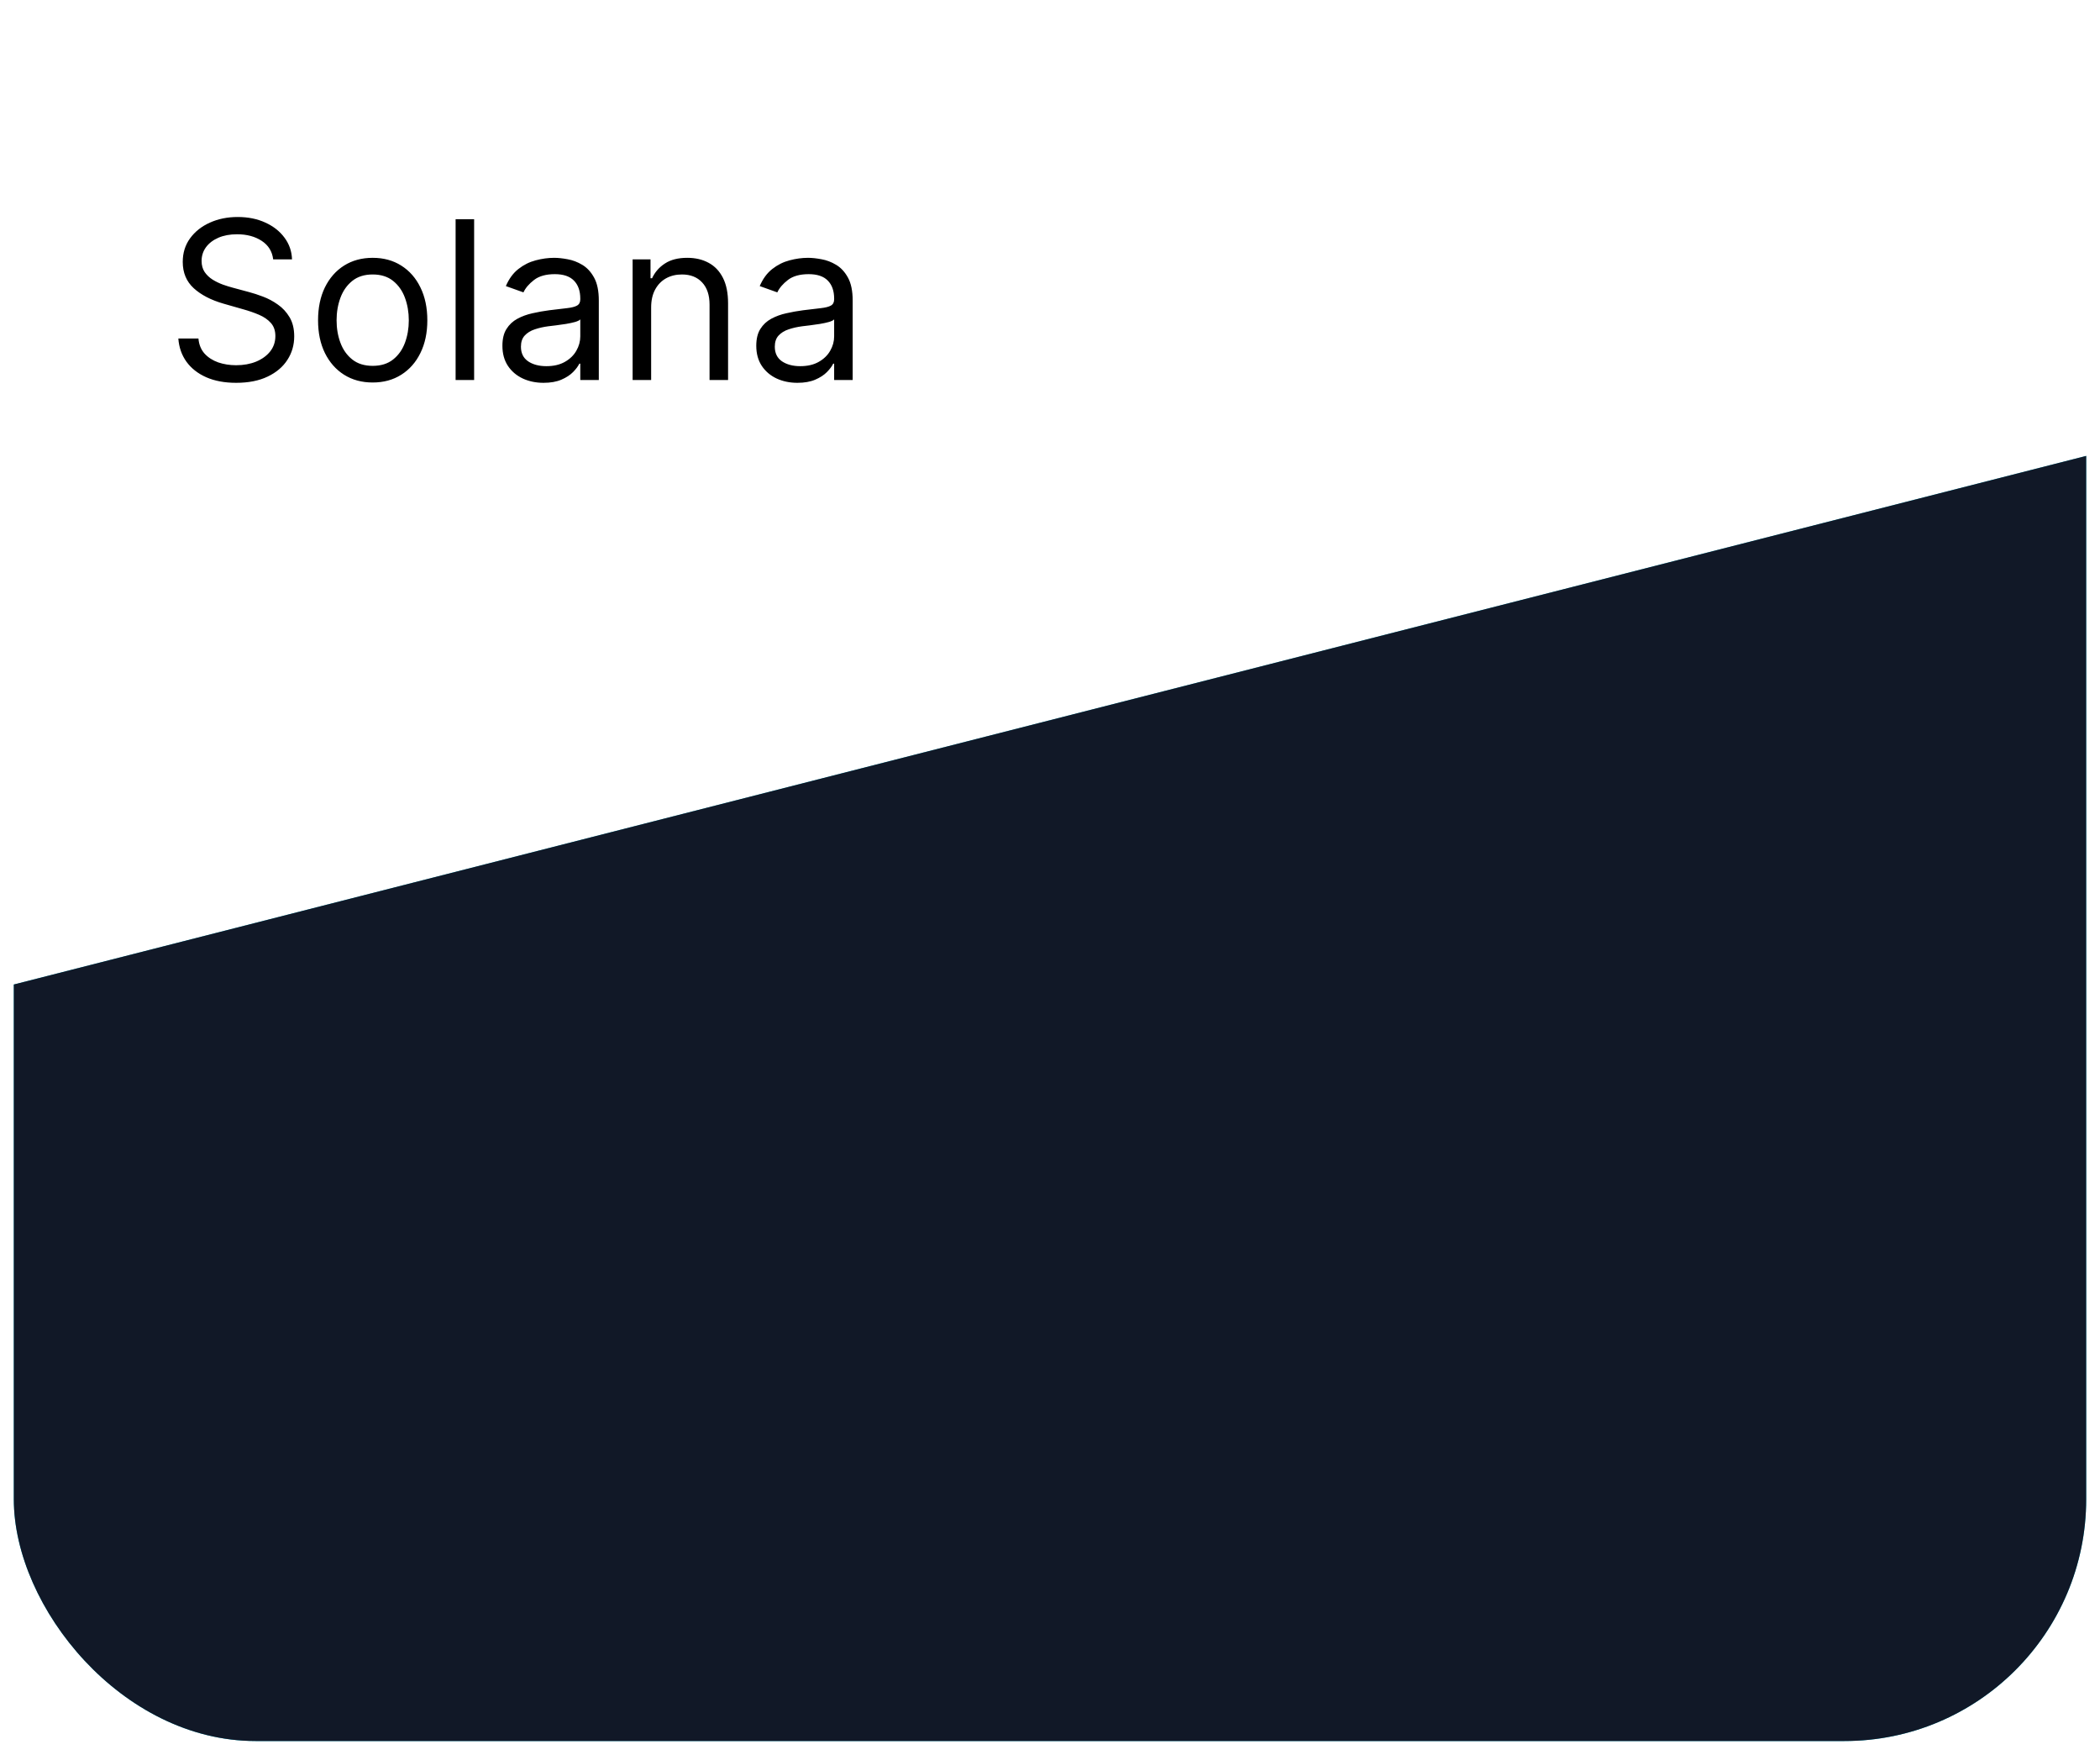 <svg width="608" height="508" viewBox="0 0 608 508" fill="none" xmlns="http://www.w3.org/2000/svg">
<g filter="url(#filter0_d_611_131)">
<g clip-path="url(#clip0_611_131)">
<rect x="4" width="600" height="500" rx="70" fill="white"/>
<path d="M4 280.997L605 127.723V490C605 495.523 600.523 500 595 500H14C8.477 500 4 495.523 4 490V280.997Z" fill="#06B6D4"/>
<path d="M4 280.998L605 127.724V490C605 495.523 600.523 500 595 500H14C8.477 500 4 495.523 4 490V280.998Z" fill="#111827"/>
<path d="M79.091 71.091C78.818 68.788 77.712 67 75.773 65.727C73.833 64.454 71.454 63.818 68.636 63.818C66.576 63.818 64.773 64.151 63.227 64.818C61.697 65.485 60.5 66.401 59.636 67.568C58.788 68.735 58.364 70.061 58.364 71.546C58.364 72.788 58.659 73.856 59.25 74.75C59.856 75.629 60.629 76.364 61.568 76.954C62.508 77.53 63.492 78.008 64.523 78.386C65.553 78.75 66.5 79.046 67.364 79.273L72.091 80.546C73.303 80.864 74.651 81.303 76.136 81.864C77.636 82.424 79.068 83.189 80.432 84.159C81.811 85.114 82.947 86.341 83.841 87.841C84.735 89.341 85.182 91.182 85.182 93.364C85.182 95.879 84.523 98.151 83.204 100.182C81.901 102.212 79.992 103.826 77.477 105.023C74.977 106.22 71.939 106.818 68.364 106.818C65.03 106.818 62.144 106.28 59.705 105.205C57.28 104.129 55.371 102.629 53.977 100.705C52.599 98.78 51.818 96.546 51.636 94H57.455C57.606 95.758 58.197 97.212 59.227 98.364C60.273 99.5 61.591 100.348 63.182 100.909C64.788 101.455 66.515 101.727 68.364 101.727C70.515 101.727 72.447 101.379 74.159 100.682C75.871 99.97 77.227 98.985 78.227 97.727C79.227 96.454 79.727 94.97 79.727 93.273C79.727 91.727 79.296 90.47 78.432 89.5C77.568 88.53 76.432 87.742 75.023 87.136C73.614 86.53 72.091 86 70.454 85.546L64.727 83.909C61.091 82.864 58.212 81.371 56.091 79.432C53.97 77.492 52.909 74.954 52.909 71.818C52.909 69.212 53.614 66.939 55.023 65C56.447 63.045 58.356 61.53 60.75 60.455C63.159 59.364 65.849 58.818 68.818 58.818C71.818 58.818 74.485 59.356 76.818 60.432C79.151 61.492 81 62.947 82.364 64.796C83.742 66.644 84.47 68.742 84.546 71.091H79.091ZM107.903 106.727C104.752 106.727 101.987 105.977 99.608 104.477C97.244 102.977 95.396 100.879 94.062 98.182C92.744 95.485 92.085 92.333 92.085 88.727C92.085 85.091 92.744 81.917 94.062 79.204C95.396 76.492 97.244 74.386 99.608 72.886C101.987 71.386 104.752 70.636 107.903 70.636C111.055 70.636 113.813 71.386 116.176 72.886C118.555 74.386 120.403 76.492 121.722 79.204C123.055 81.917 123.722 85.091 123.722 88.727C123.722 92.333 123.055 95.485 121.722 98.182C120.403 100.879 118.555 102.977 116.176 104.477C113.813 105.977 111.055 106.727 107.903 106.727ZM107.903 101.909C110.297 101.909 112.267 101.295 113.812 100.068C115.358 98.841 116.502 97.227 117.244 95.227C117.987 93.227 118.358 91.061 118.358 88.727C118.358 86.394 117.987 84.22 117.244 82.204C116.502 80.189 115.358 78.561 113.812 77.318C112.267 76.076 110.297 75.454 107.903 75.454C105.509 75.454 103.54 76.076 101.994 77.318C100.449 78.561 99.305 80.189 98.562 82.204C97.82 84.22 97.449 86.394 97.449 88.727C97.449 91.061 97.82 93.227 98.562 95.227C99.305 97.227 100.449 98.841 101.994 100.068C103.54 101.295 105.509 101.909 107.903 101.909ZM137.273 59.455V106H131.909V59.455H137.273ZM157.369 106.818C155.157 106.818 153.15 106.402 151.347 105.568C149.544 104.72 148.112 103.5 147.051 101.909C145.991 100.303 145.46 98.364 145.46 96.091C145.46 94.091 145.854 92.47 146.642 91.227C147.43 89.97 148.483 88.985 149.801 88.273C151.119 87.561 152.574 87.03 154.165 86.682C155.771 86.318 157.384 86.03 159.006 85.818C161.127 85.546 162.847 85.341 164.165 85.204C165.498 85.053 166.468 84.803 167.074 84.454C167.695 84.106 168.006 83.5 168.006 82.636V82.454C168.006 80.212 167.392 78.47 166.165 77.227C164.953 75.985 163.112 75.364 160.642 75.364C158.081 75.364 156.074 75.924 154.619 77.046C153.165 78.167 152.142 79.364 151.551 80.636L146.46 78.818C147.369 76.697 148.581 75.046 150.097 73.864C151.627 72.667 153.294 71.833 155.097 71.364C156.915 70.879 158.703 70.636 160.46 70.636C161.581 70.636 162.869 70.773 164.324 71.046C165.794 71.303 167.21 71.841 168.574 72.659C169.953 73.477 171.097 74.712 172.006 76.364C172.915 78.015 173.369 80.227 173.369 83V106H168.006V101.273H167.733C167.369 102.03 166.763 102.841 165.915 103.705C165.066 104.568 163.938 105.303 162.528 105.909C161.119 106.515 159.4 106.818 157.369 106.818ZM158.188 102C160.309 102 162.097 101.583 163.551 100.75C165.021 99.917 166.127 98.841 166.869 97.523C167.627 96.204 168.006 94.818 168.006 93.364V88.454C167.778 88.727 167.278 88.977 166.506 89.204C165.748 89.417 164.869 89.606 163.869 89.773C162.884 89.924 161.922 90.061 160.983 90.182C160.059 90.288 159.309 90.379 158.733 90.454C157.339 90.636 156.036 90.932 154.824 91.341C153.627 91.735 152.657 92.333 151.915 93.136C151.188 93.924 150.824 95 150.824 96.364C150.824 98.227 151.513 99.636 152.892 100.591C154.286 101.53 156.051 102 158.188 102ZM188.523 85V106H183.159V71.091H188.341V76.546H188.795C189.614 74.773 190.856 73.349 192.523 72.273C194.189 71.182 196.341 70.636 198.977 70.636C201.341 70.636 203.409 71.121 205.182 72.091C206.955 73.046 208.333 74.5 209.318 76.454C210.303 78.394 210.795 80.849 210.795 83.818V106H205.432V84.182C205.432 81.439 204.72 79.303 203.295 77.773C201.871 76.227 199.917 75.454 197.432 75.454C195.72 75.454 194.189 75.826 192.841 76.568C191.508 77.311 190.455 78.394 189.682 79.818C188.909 81.242 188.523 82.97 188.523 85ZM230.869 106.818C228.657 106.818 226.65 106.402 224.847 105.568C223.044 104.72 221.612 103.5 220.551 101.909C219.491 100.303 218.96 98.364 218.96 96.091C218.96 94.091 219.354 92.47 220.142 91.227C220.93 89.97 221.983 88.985 223.301 88.273C224.619 87.561 226.074 87.03 227.665 86.682C229.271 86.318 230.884 86.03 232.506 85.818C234.627 85.546 236.347 85.341 237.665 85.204C238.998 85.053 239.968 84.803 240.574 84.454C241.195 84.106 241.506 83.5 241.506 82.636V82.454C241.506 80.212 240.892 78.47 239.665 77.227C238.453 75.985 236.612 75.364 234.142 75.364C231.581 75.364 229.574 75.924 228.119 77.046C226.665 78.167 225.642 79.364 225.051 80.636L219.96 78.818C220.869 76.697 222.081 75.046 223.597 73.864C225.127 72.667 226.794 71.833 228.597 71.364C230.415 70.879 232.203 70.636 233.96 70.636C235.081 70.636 236.369 70.773 237.824 71.046C239.294 71.303 240.71 71.841 242.074 72.659C243.453 73.477 244.597 74.712 245.506 76.364C246.415 78.015 246.869 80.227 246.869 83V106H241.506V101.273H241.233C240.869 102.03 240.263 102.841 239.415 103.705C238.566 104.568 237.438 105.303 236.028 105.909C234.619 106.515 232.9 106.818 230.869 106.818ZM231.688 102C233.809 102 235.597 101.583 237.051 100.75C238.521 99.917 239.627 98.841 240.369 97.523C241.127 96.204 241.506 94.818 241.506 93.364V88.454C241.278 88.727 240.778 88.977 240.006 89.204C239.248 89.417 238.369 89.606 237.369 89.773C236.384 89.924 235.422 90.061 234.483 90.182C233.559 90.288 232.809 90.379 232.233 90.454C230.839 90.636 229.536 90.932 228.324 91.341C227.127 91.735 226.157 92.333 225.415 93.136C224.688 93.924 224.324 95 224.324 96.364C224.324 98.227 225.013 99.636 226.392 100.591C227.786 101.53 229.551 102 231.688 102Z" fill="black"/>
</g>
</g>
<defs>
<filter id="filter0_d_611_131" x="0" y="0" width="608" height="508" filterUnits="userSpaceOnUse" color-interpolation-filters="sRGB">
<feFlood flood-opacity="0" result="BackgroundImageFix"/>
<feColorMatrix in="SourceAlpha" type="matrix" values="0 0 0 0 0 0 0 0 0 0 0 0 0 0 0 0 0 0 127 0" result="hardAlpha"/>
<feOffset dy="4"/>
<feGaussianBlur stdDeviation="2"/>
<feColorMatrix type="matrix" values="0 0 0 0 0 0 0 0 0 0 0 0 0 0 0 0 0 0 0.25 0"/>
<feBlend mode="normal" in2="BackgroundImageFix" result="effect1_dropShadow_611_131"/>
<feBlend mode="normal" in="SourceGraphic" in2="effect1_dropShadow_611_131" result="shape"/>
</filter>
<clipPath id="clip0_611_131">
<rect x="4" width="600" height="500" rx="70" fill="white"/>
</clipPath>
</defs>
</svg>
